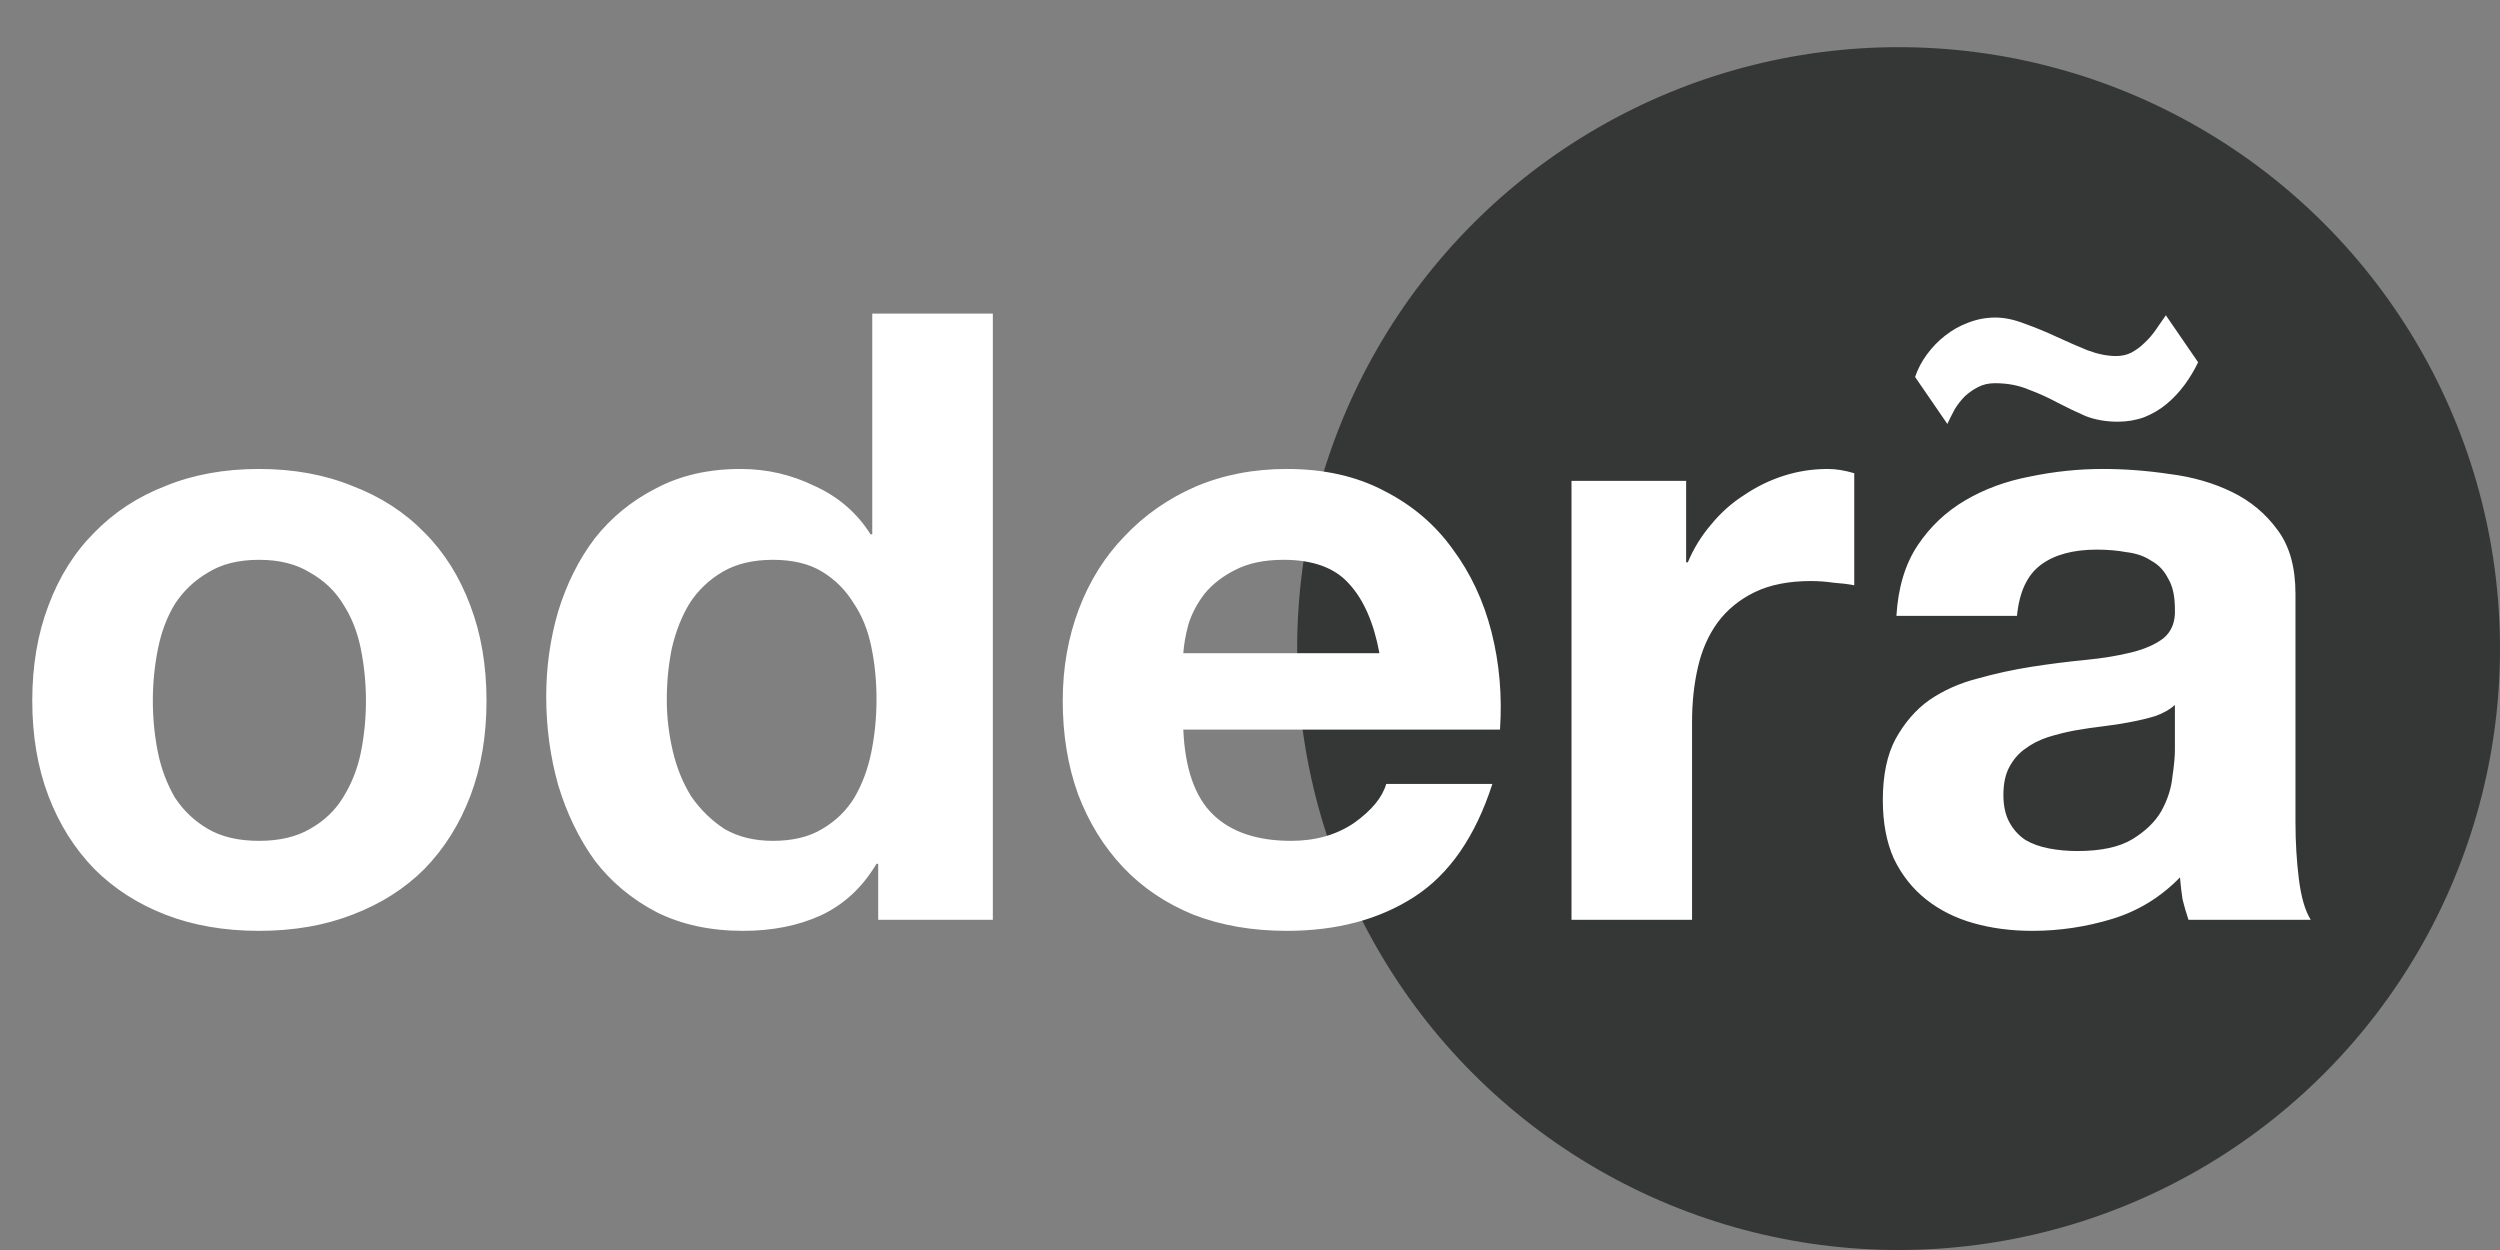 <svg width="106" height="53" viewBox="0 0 106 53" fill="none" xmlns="http://www.w3.org/2000/svg">
<rect x="0" y="0" width="106" height="53" fill="#808080" stroke="none"/>
<circle cx="80.5" cy="27.5" r="25.5" fill="#353636"/>
<path d="M6.48 29.712C6.48 28.968 6.552 28.236 6.696 27.516C6.84 26.796 7.08 26.16 7.416 25.608C7.776 25.056 8.244 24.612 8.82 24.276C9.396 23.916 10.116 23.736 10.98 23.736C11.844 23.736 12.564 23.916 13.14 24.276C13.74 24.612 14.208 25.056 14.544 25.608C14.904 26.16 15.156 26.796 15.3 27.516C15.444 28.236 15.516 28.968 15.516 29.712C15.516 30.456 15.444 31.188 15.3 31.908C15.156 32.604 14.904 33.24 14.544 33.816C14.208 34.368 13.74 34.812 13.14 35.148C12.564 35.484 11.844 35.652 10.98 35.652C10.116 35.652 9.396 35.484 8.82 35.148C8.244 34.812 7.776 34.368 7.416 33.816C7.08 33.24 6.84 32.604 6.696 31.908C6.552 31.188 6.48 30.456 6.48 29.712ZM1.368 29.712C1.368 31.2 1.596 32.544 2.052 33.744C2.508 34.944 3.156 35.976 3.996 36.84C4.836 37.68 5.844 38.328 7.02 38.784C8.196 39.24 9.516 39.468 10.98 39.468C12.444 39.468 13.764 39.24 14.94 38.784C16.14 38.328 17.16 37.68 18 36.84C18.84 35.976 19.488 34.944 19.944 33.744C20.4 32.544 20.628 31.2 20.628 29.712C20.628 28.224 20.4 26.88 19.944 25.68C19.488 24.456 18.84 23.424 18 22.584C17.16 21.72 16.14 21.06 14.94 20.604C13.764 20.124 12.444 19.884 10.98 19.884C9.516 19.884 8.196 20.124 7.02 20.604C5.844 21.06 4.836 21.72 3.996 22.584C3.156 23.424 2.508 24.456 2.052 25.68C1.596 26.88 1.368 28.224 1.368 29.712ZM37.164 29.64C37.164 30.408 37.092 31.152 36.948 31.872C36.804 32.592 36.564 33.24 36.228 33.816C35.892 34.368 35.436 34.812 34.86 35.148C34.308 35.484 33.612 35.652 32.772 35.652C31.98 35.652 31.296 35.484 30.72 35.148C30.168 34.788 29.7 34.332 29.316 33.78C28.956 33.204 28.692 32.556 28.524 31.836C28.356 31.116 28.272 30.396 28.272 29.676C28.272 28.908 28.344 28.176 28.488 27.48C28.656 26.76 28.908 26.124 29.244 25.572C29.604 25.02 30.072 24.576 30.648 24.24C31.224 23.904 31.932 23.736 32.772 23.736C33.612 23.736 34.308 23.904 34.86 24.24C35.412 24.576 35.856 25.02 36.192 25.572C36.552 26.1 36.804 26.724 36.948 27.444C37.092 28.14 37.164 28.872 37.164 29.64ZM37.236 36.624V39H42.096V13.296H36.984V22.656H36.912C36.336 21.744 35.544 21.06 34.536 20.604C33.552 20.124 32.508 19.884 31.404 19.884C30.036 19.884 28.836 20.16 27.804 20.712C26.772 21.24 25.908 21.948 25.212 22.836C24.54 23.724 24.024 24.756 23.664 25.932C23.328 27.084 23.16 28.284 23.16 29.532C23.16 30.828 23.328 32.076 23.664 33.276C24.024 34.476 24.54 35.544 25.212 36.48C25.908 37.392 26.784 38.124 27.84 38.676C28.896 39.204 30.12 39.468 31.512 39.468C32.736 39.468 33.828 39.252 34.788 38.82C35.772 38.364 36.564 37.632 37.164 36.624H37.236ZM58.488 27.696H50.172C50.196 27.336 50.268 26.928 50.388 26.472C50.532 26.016 50.76 25.584 51.072 25.176C51.408 24.768 51.84 24.432 52.368 24.168C52.92 23.88 53.604 23.736 54.42 23.736C55.668 23.736 56.592 24.072 57.192 24.744C57.816 25.416 58.248 26.4 58.488 27.696ZM50.172 30.936H63.6C63.696 29.496 63.576 28.116 63.24 26.796C62.904 25.476 62.352 24.3 61.584 23.268C60.84 22.236 59.88 21.42 58.704 20.82C57.528 20.196 56.148 19.884 54.564 19.884C53.148 19.884 51.852 20.136 50.676 20.64C49.524 21.144 48.528 21.84 47.688 22.728C46.848 23.592 46.2 24.624 45.744 25.824C45.288 27.024 45.06 28.32 45.06 29.712C45.06 31.152 45.276 32.472 45.708 33.672C46.164 34.872 46.8 35.904 47.616 36.768C48.432 37.632 49.428 38.304 50.604 38.784C51.78 39.24 53.1 39.468 54.564 39.468C56.676 39.468 58.476 38.988 59.964 38.028C61.452 37.068 62.556 35.472 63.276 33.24H58.776C58.608 33.816 58.152 34.368 57.408 34.896C56.664 35.4 55.776 35.652 54.744 35.652C53.304 35.652 52.2 35.28 51.432 34.536C50.664 33.792 50.244 32.592 50.172 30.936ZM66.632 20.388V39H71.743V30.612C71.743 29.772 71.828 28.992 71.996 28.272C72.163 27.552 72.439 26.928 72.823 26.4C73.231 25.848 73.76 25.416 74.407 25.104C75.055 24.792 75.847 24.636 76.784 24.636C77.096 24.636 77.419 24.66 77.755 24.708C78.091 24.732 78.379 24.768 78.62 24.816V20.064C78.212 19.944 77.84 19.884 77.504 19.884C76.856 19.884 76.231 19.98 75.632 20.172C75.031 20.364 74.468 20.64 73.939 21C73.412 21.336 72.944 21.756 72.535 22.26C72.127 22.74 71.803 23.268 71.564 23.844H71.492V20.388H66.632ZM80.408 26.112C80.48 24.912 80.78 23.916 81.308 23.124C81.836 22.332 82.508 21.696 83.324 21.216C84.14 20.736 85.052 20.4 86.06 20.208C87.092 19.992 88.124 19.884 89.156 19.884C90.092 19.884 91.04 19.956 92 20.1C92.96 20.22 93.836 20.472 94.628 20.856C95.42 21.24 96.068 21.78 96.572 22.476C97.076 23.148 97.328 24.048 97.328 25.176V34.86C97.328 35.7 97.376 36.504 97.472 37.272C97.568 38.04 97.736 38.616 97.976 39H92.792C92.696 38.712 92.612 38.424 92.54 38.136C92.492 37.824 92.456 37.512 92.432 37.2C91.616 38.04 90.656 38.628 89.552 38.964C88.448 39.3 87.32 39.468 86.168 39.468C85.28 39.468 84.452 39.36 83.684 39.144C82.916 38.928 82.244 38.592 81.668 38.136C81.092 37.68 80.636 37.104 80.3 36.408C79.988 35.712 79.832 34.884 79.832 33.924C79.832 32.868 80.012 32.004 80.372 31.332C80.756 30.636 81.236 30.084 81.812 29.676C82.412 29.268 83.084 28.968 83.828 28.776C84.596 28.56 85.364 28.392 86.132 28.272C86.9 28.152 87.656 28.056 88.4 27.984C89.144 27.912 89.804 27.804 90.38 27.66C90.956 27.516 91.412 27.312 91.748 27.048C92.084 26.76 92.24 26.352 92.216 25.824C92.216 25.272 92.12 24.84 91.928 24.528C91.76 24.192 91.52 23.94 91.208 23.772C90.92 23.58 90.572 23.46 90.164 23.412C89.78 23.34 89.36 23.304 88.904 23.304C87.896 23.304 87.104 23.52 86.528 23.952C85.952 24.384 85.616 25.104 85.52 26.112H80.408ZM92.216 29.892C92 30.084 91.724 30.24 91.388 30.36C91.076 30.456 90.728 30.54 90.344 30.612C89.984 30.684 89.6 30.744 89.192 30.792C88.784 30.84 88.376 30.9 87.968 30.972C87.584 31.044 87.2 31.14 86.816 31.26C86.456 31.38 86.132 31.548 85.844 31.764C85.58 31.956 85.364 32.208 85.196 32.52C85.028 32.832 84.944 33.228 84.944 33.708C84.944 34.164 85.028 34.548 85.196 34.86C85.364 35.172 85.592 35.424 85.88 35.616C86.168 35.784 86.504 35.904 86.888 35.976C87.272 36.048 87.668 36.084 88.076 36.084C89.084 36.084 89.864 35.916 90.416 35.58C90.968 35.244 91.376 34.848 91.64 34.392C91.904 33.912 92.06 33.432 92.108 32.952C92.18 32.472 92.216 32.088 92.216 31.8V29.892Z" fill="white"/>
<path d="M93.2 15.36C93.04 15.696 92.848 16.016 92.624 16.32C92.4 16.624 92.144 16.896 91.856 17.136C91.584 17.36 91.272 17.544 90.92 17.688C90.568 17.816 90.192 17.88 89.792 17.88C89.296 17.88 88.84 17.8 88.424 17.64C88.024 17.464 87.624 17.272 87.224 17.064C86.84 16.856 86.432 16.672 86 16.512C85.584 16.336 85.112 16.248 84.584 16.248C84.312 16.248 84.072 16.304 83.864 16.416C83.672 16.512 83.488 16.64 83.312 16.8C83.152 16.96 83.008 17.144 82.88 17.352C82.768 17.56 82.664 17.768 82.568 17.976L81.2 15.984C81.312 15.648 81.48 15.328 81.704 15.024C81.928 14.72 82.184 14.456 82.472 14.232C82.776 13.992 83.104 13.808 83.456 13.68C83.824 13.536 84.208 13.464 84.608 13.464C84.992 13.464 85.408 13.552 85.856 13.728C86.304 13.888 86.752 14.072 87.2 14.28C87.648 14.488 88.088 14.68 88.52 14.856C88.952 15.016 89.352 15.096 89.72 15.096C89.96 15.096 90.176 15.048 90.368 14.952C90.576 14.84 90.76 14.704 90.92 14.544C91.096 14.384 91.256 14.2 91.4 13.992C91.544 13.784 91.688 13.576 91.832 13.368L93.2 15.36Z" fill="white"/>
</svg>

